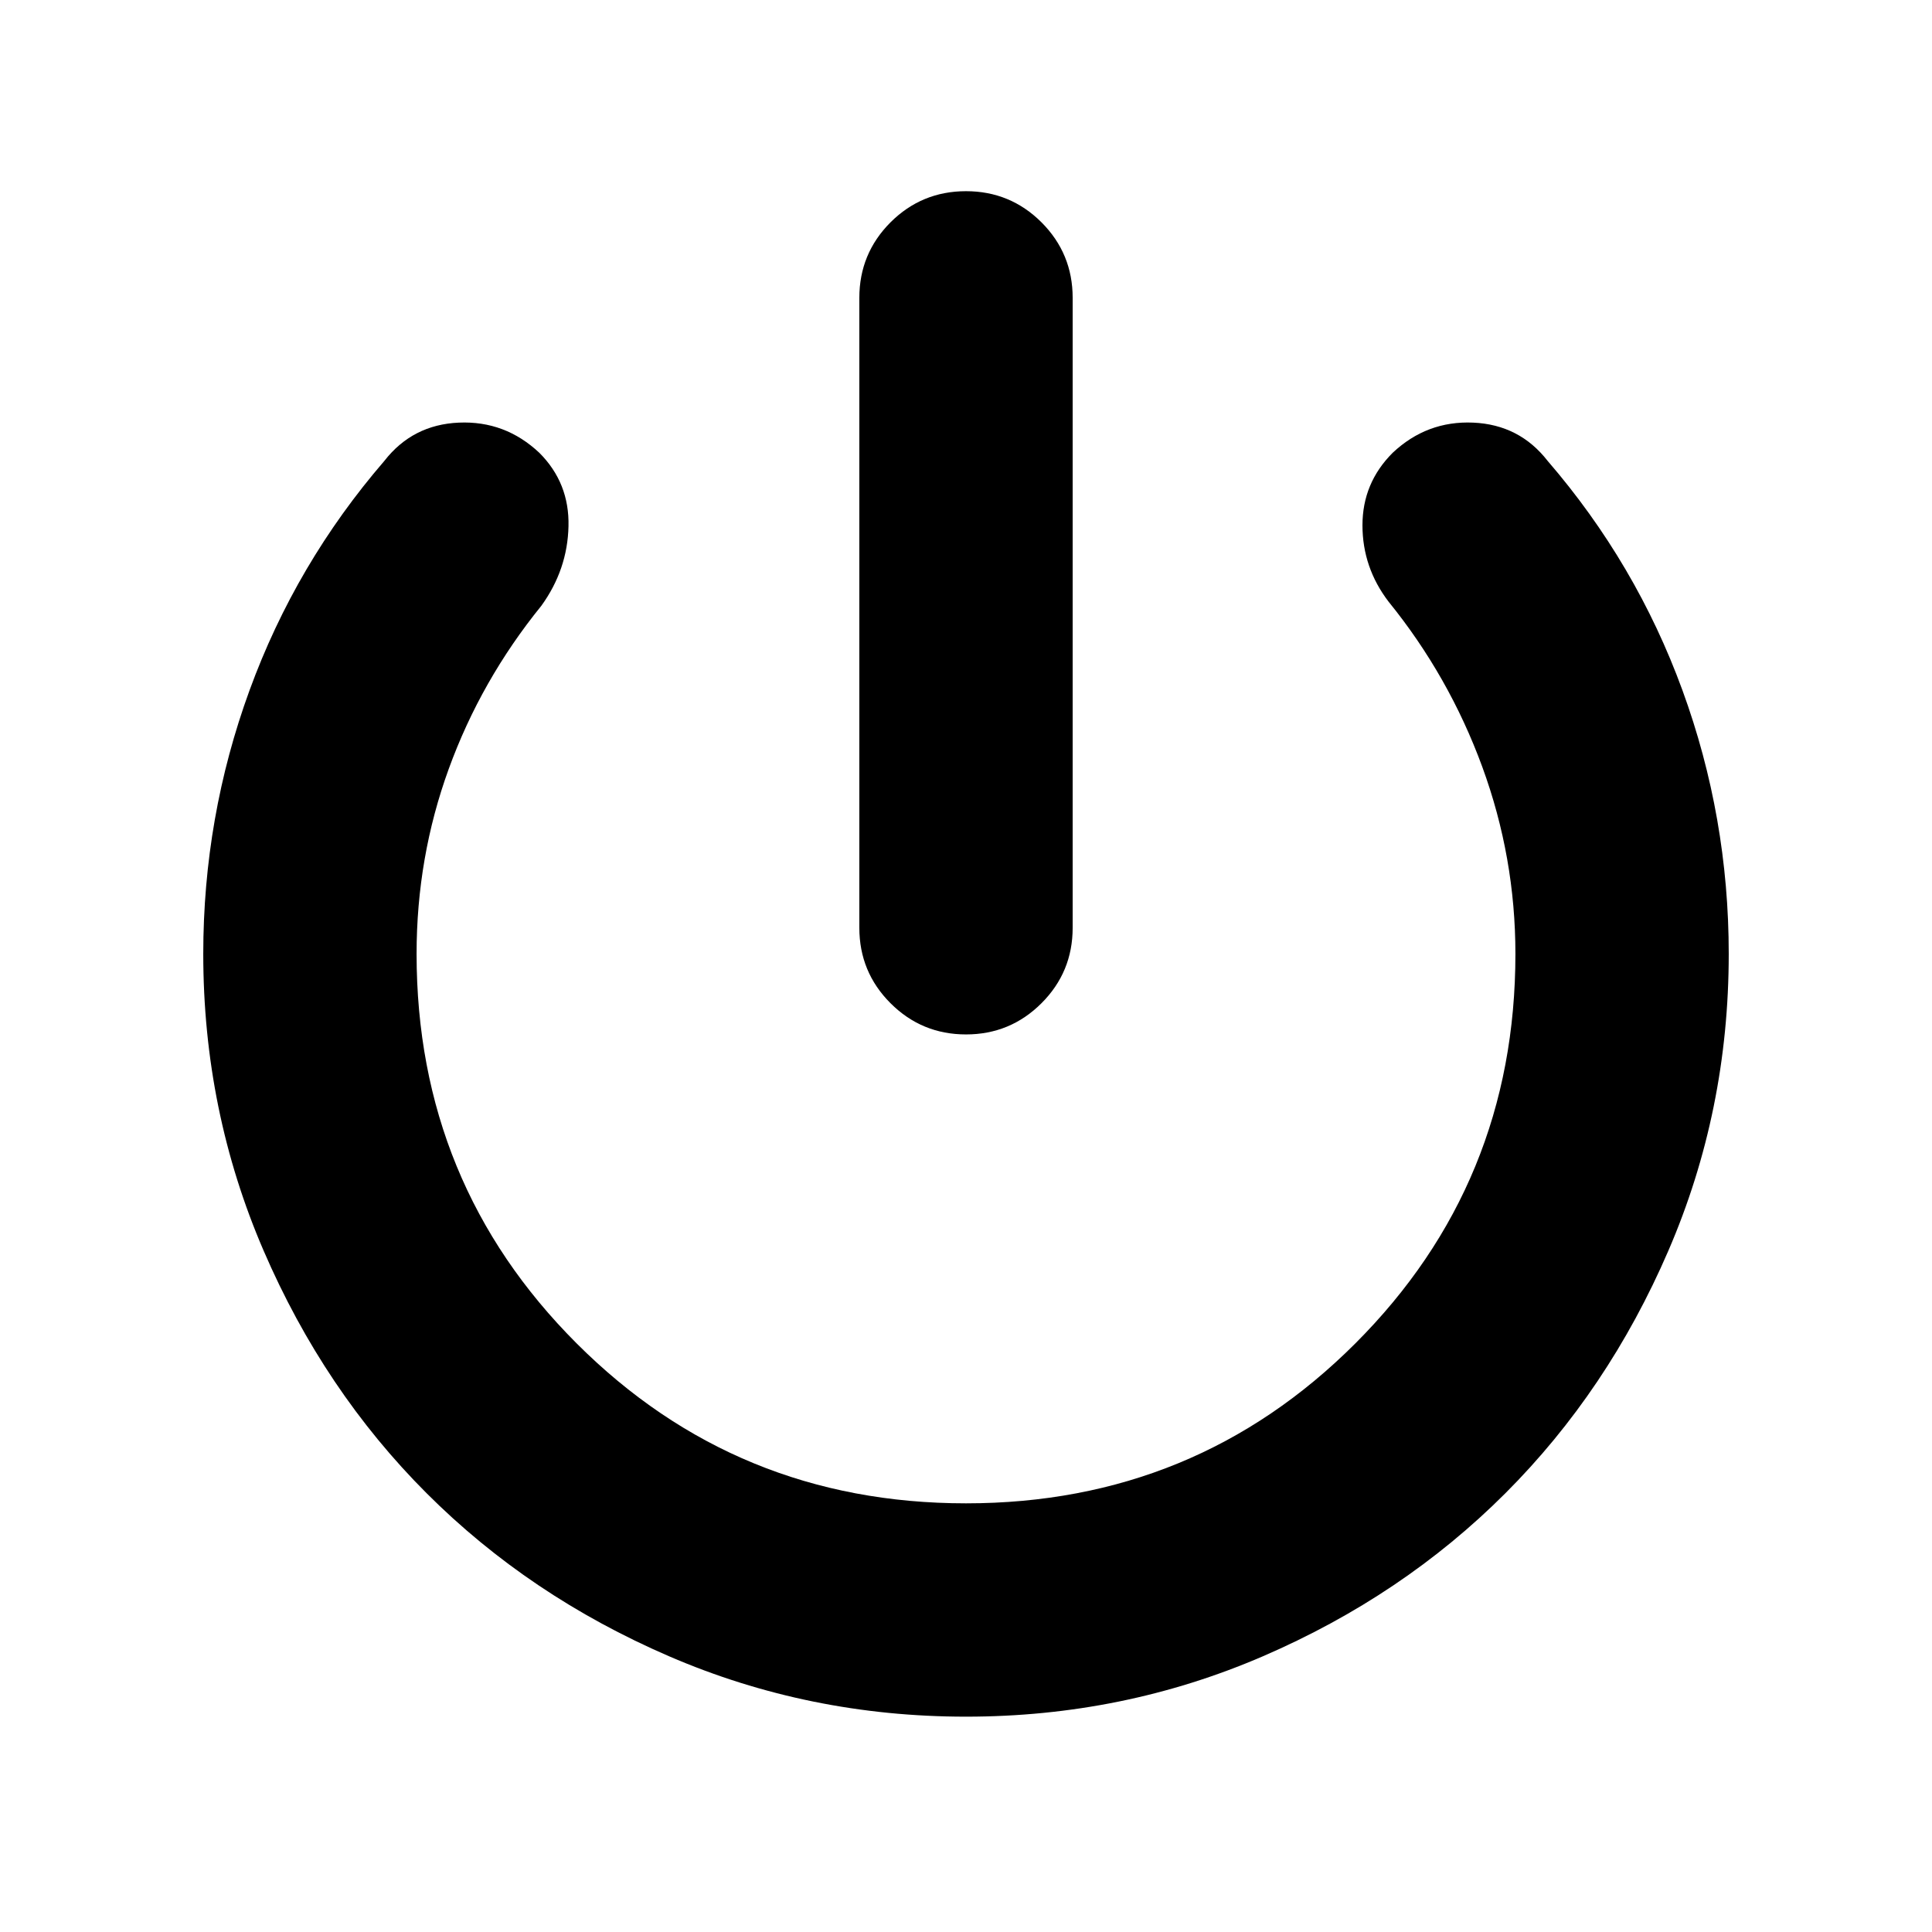 <svg xmlns="http://www.w3.org/2000/svg" height="24" width="24"><path d="M12 12.85q-.55 0-.938-.388-.387-.387-.387-.937V3.7q0-.55.387-.938.388-.387.938-.387.55 0 .938.387.387.388.387.938v7.825q0 .55-.387.937-.388.388-.938.388Zm0 8.475q-1.95 0-3.688-.75-1.737-.75-3.012-2.025t-2.025-3.013q-.75-1.737-.75-3.687 0-1.7.575-3.275t1.675-2.85q.35-.45.925-.475.575-.025 1 .375.375.375.362.912-.012.538-.337.988-.75.925-1.15 2.025-.4 1.1-.4 2.3 0 2.85 1.988 4.838Q9.15 18.675 12 18.675q2.85 0 4.837-1.987 1.988-1.988 1.988-4.838 0-1.2-.412-2.325Q18 8.4 17.25 7.475q-.325-.425-.325-.95 0-.525.375-.9.425-.4 1-.375.575.025.925.475Q20.325 7 20.9 8.575q.575 1.575.575 3.275 0 1.95-.75 3.687-.75 1.738-2.025 3.013t-3.012 2.025q-1.738.75-3.688.75Z"/></svg>